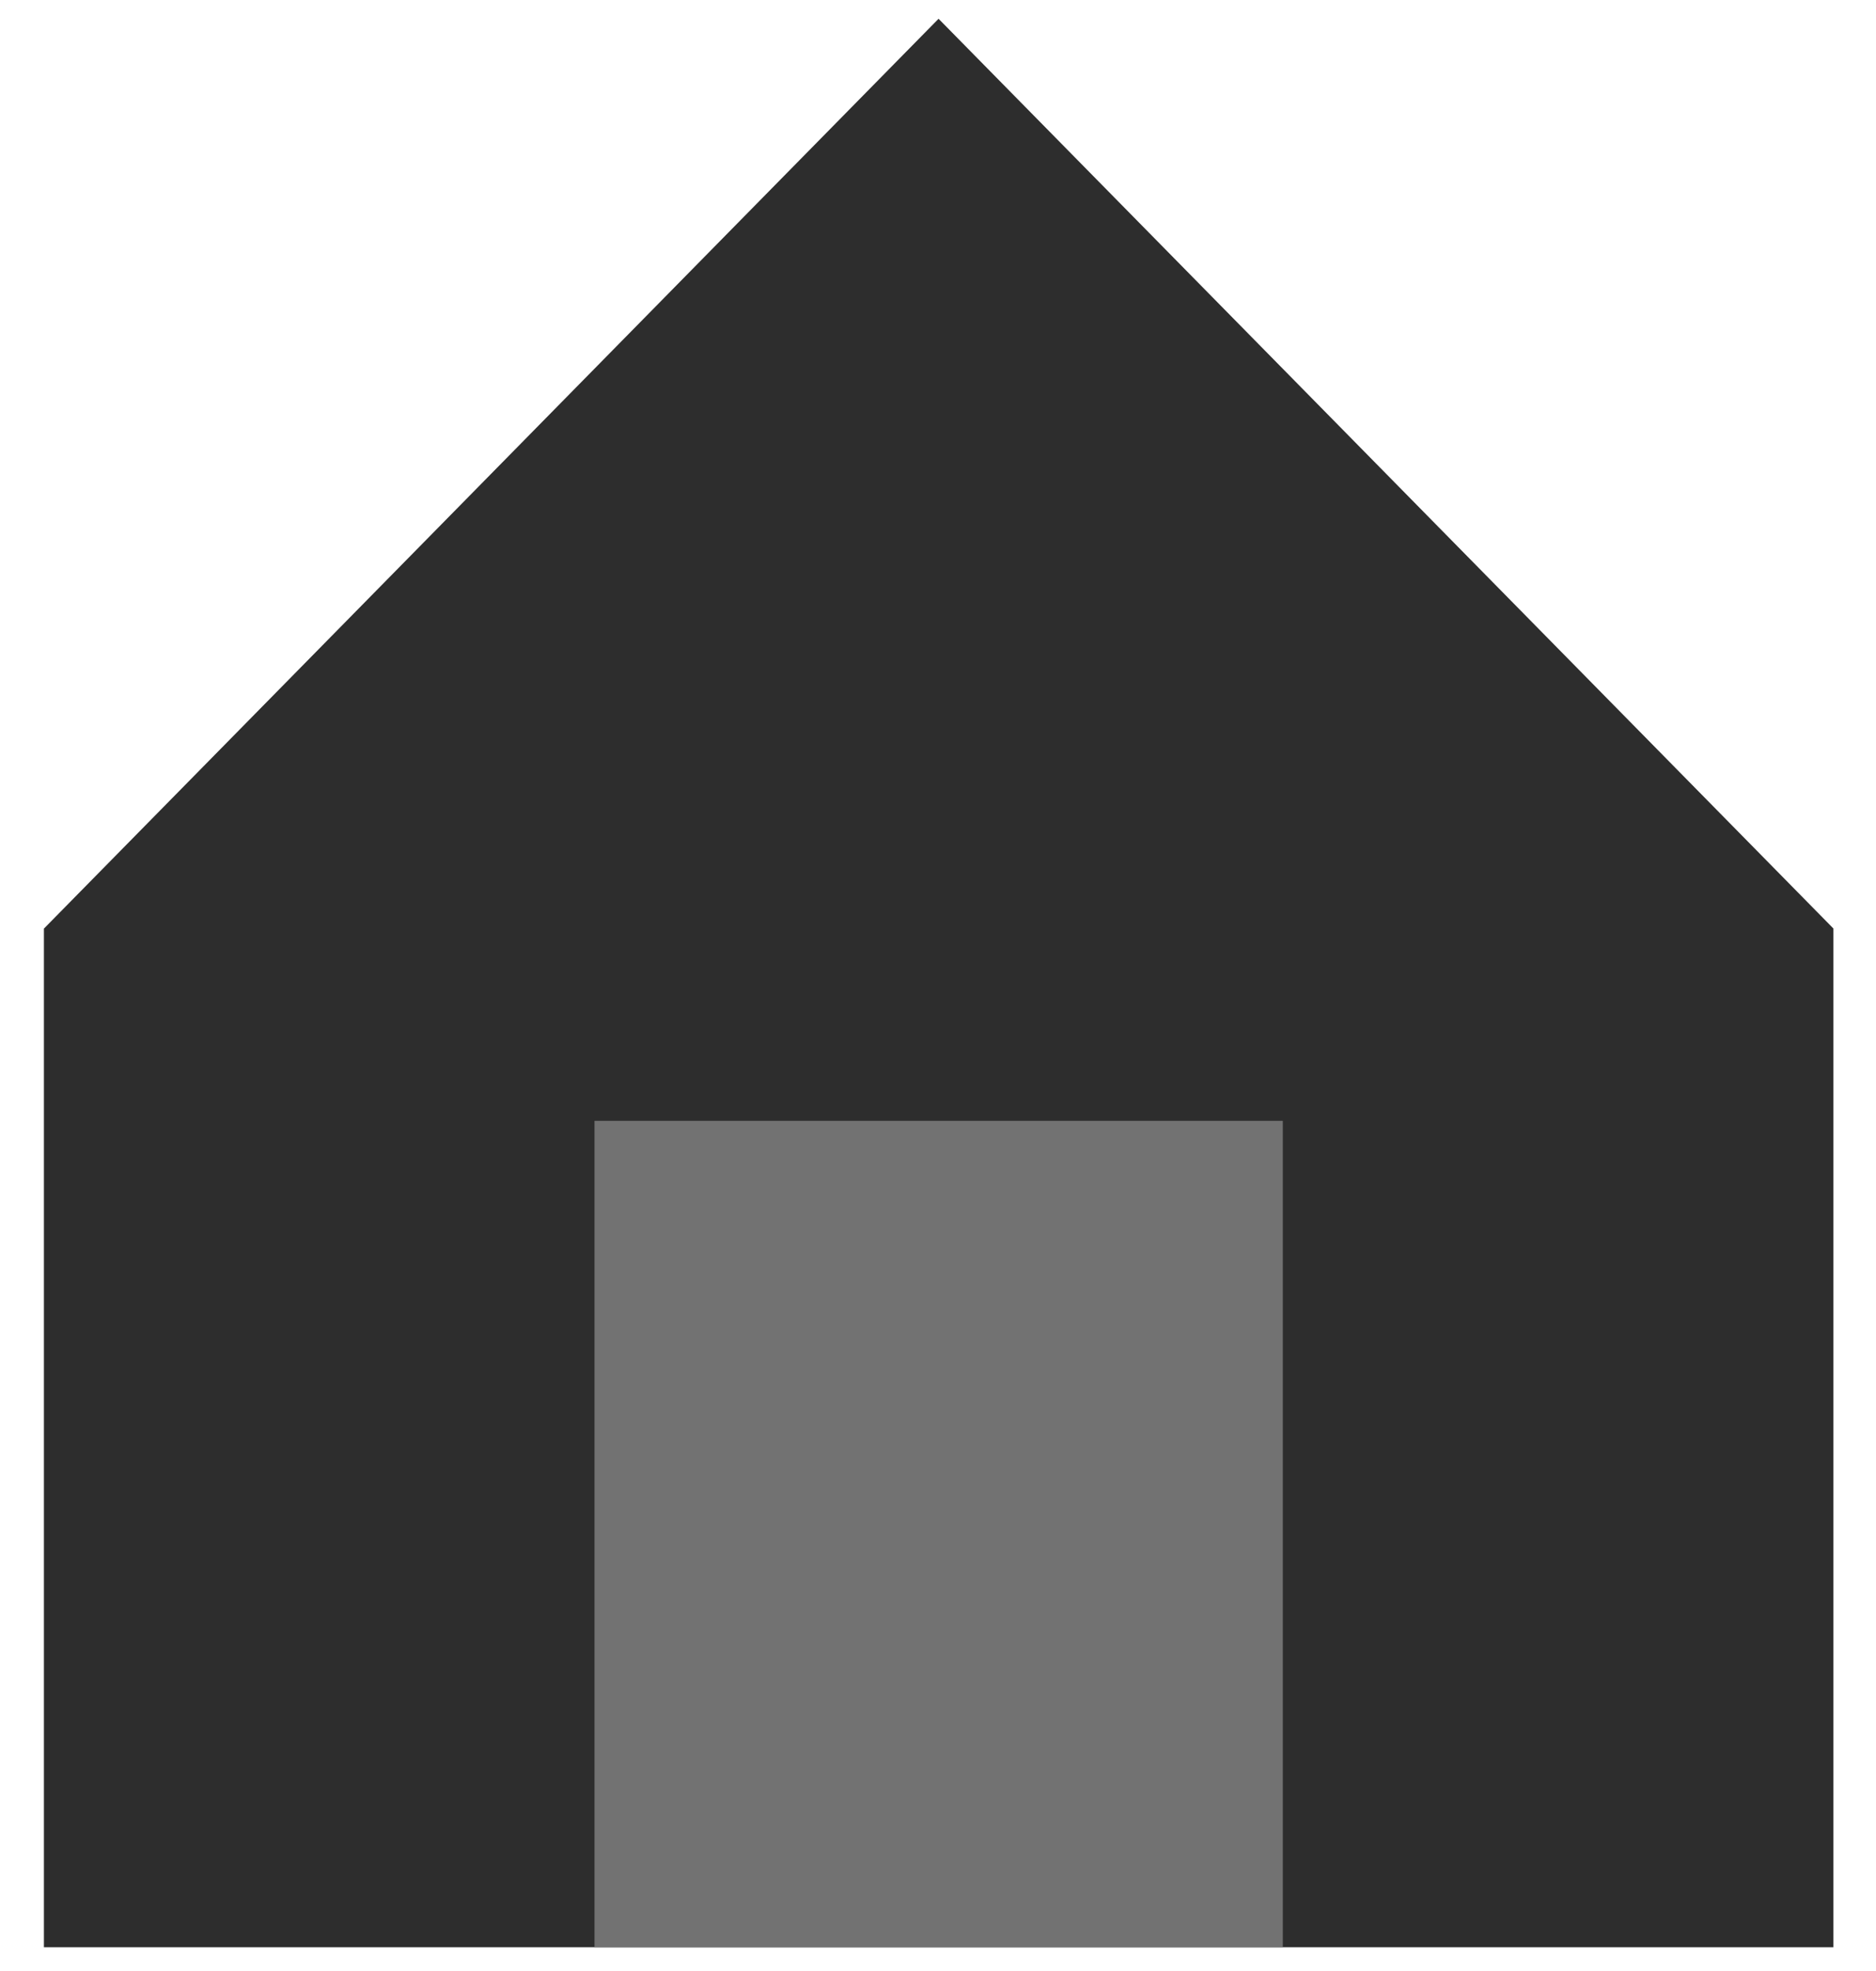 <svg xmlns="http://www.w3.org/2000/svg" width="20" height="21" fill="none"><path fill="#2D2D2D" d="M.468 9.893v10.854h19.078V9.893L10.006.2.469 9.893Z"/><path fill="#727272" d="M6.338 11.942h7.338v8.805H6.338z"/></svg>
